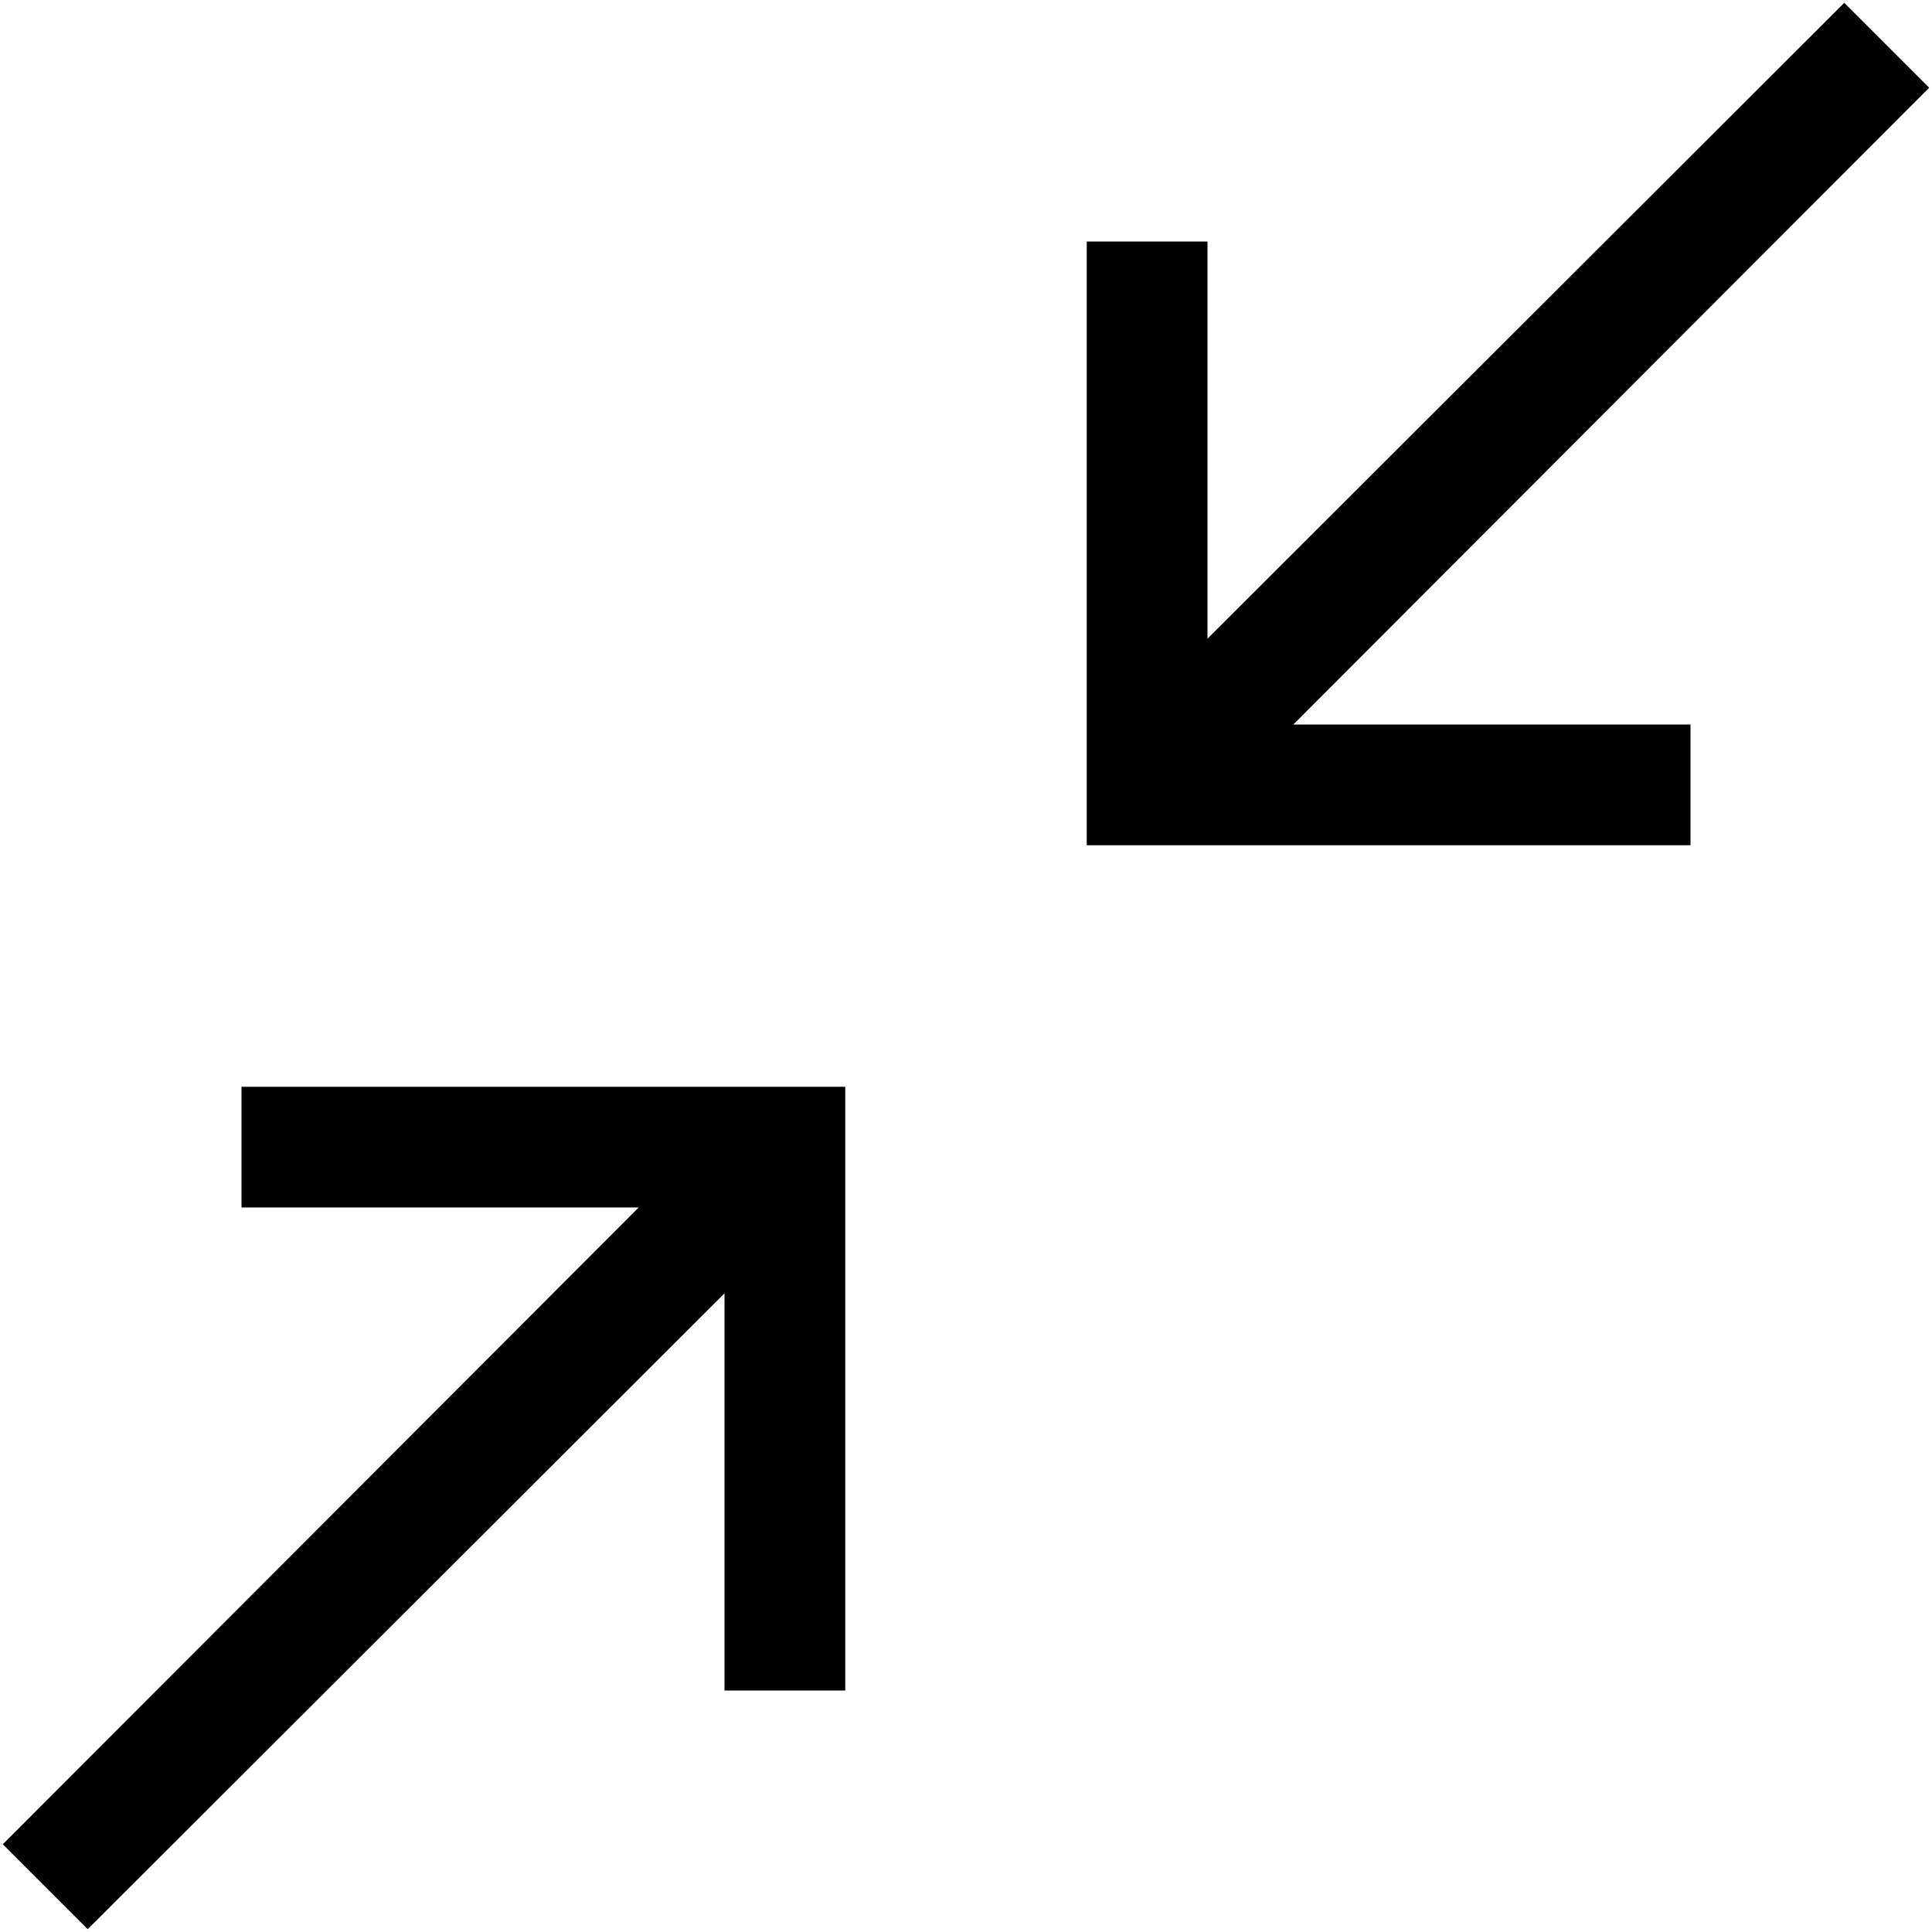 <svg xmlns="http://www.w3.org/2000/svg" viewBox="0 0 2048 2048" height="1em" width="1em">
  <path d="M256 1152h640v640H768v-421L93 2045l-90-90 674-675H256v-128zm1115-384h421v128h-640V256h128v421L1955 3l90 90z"/>
</svg>
